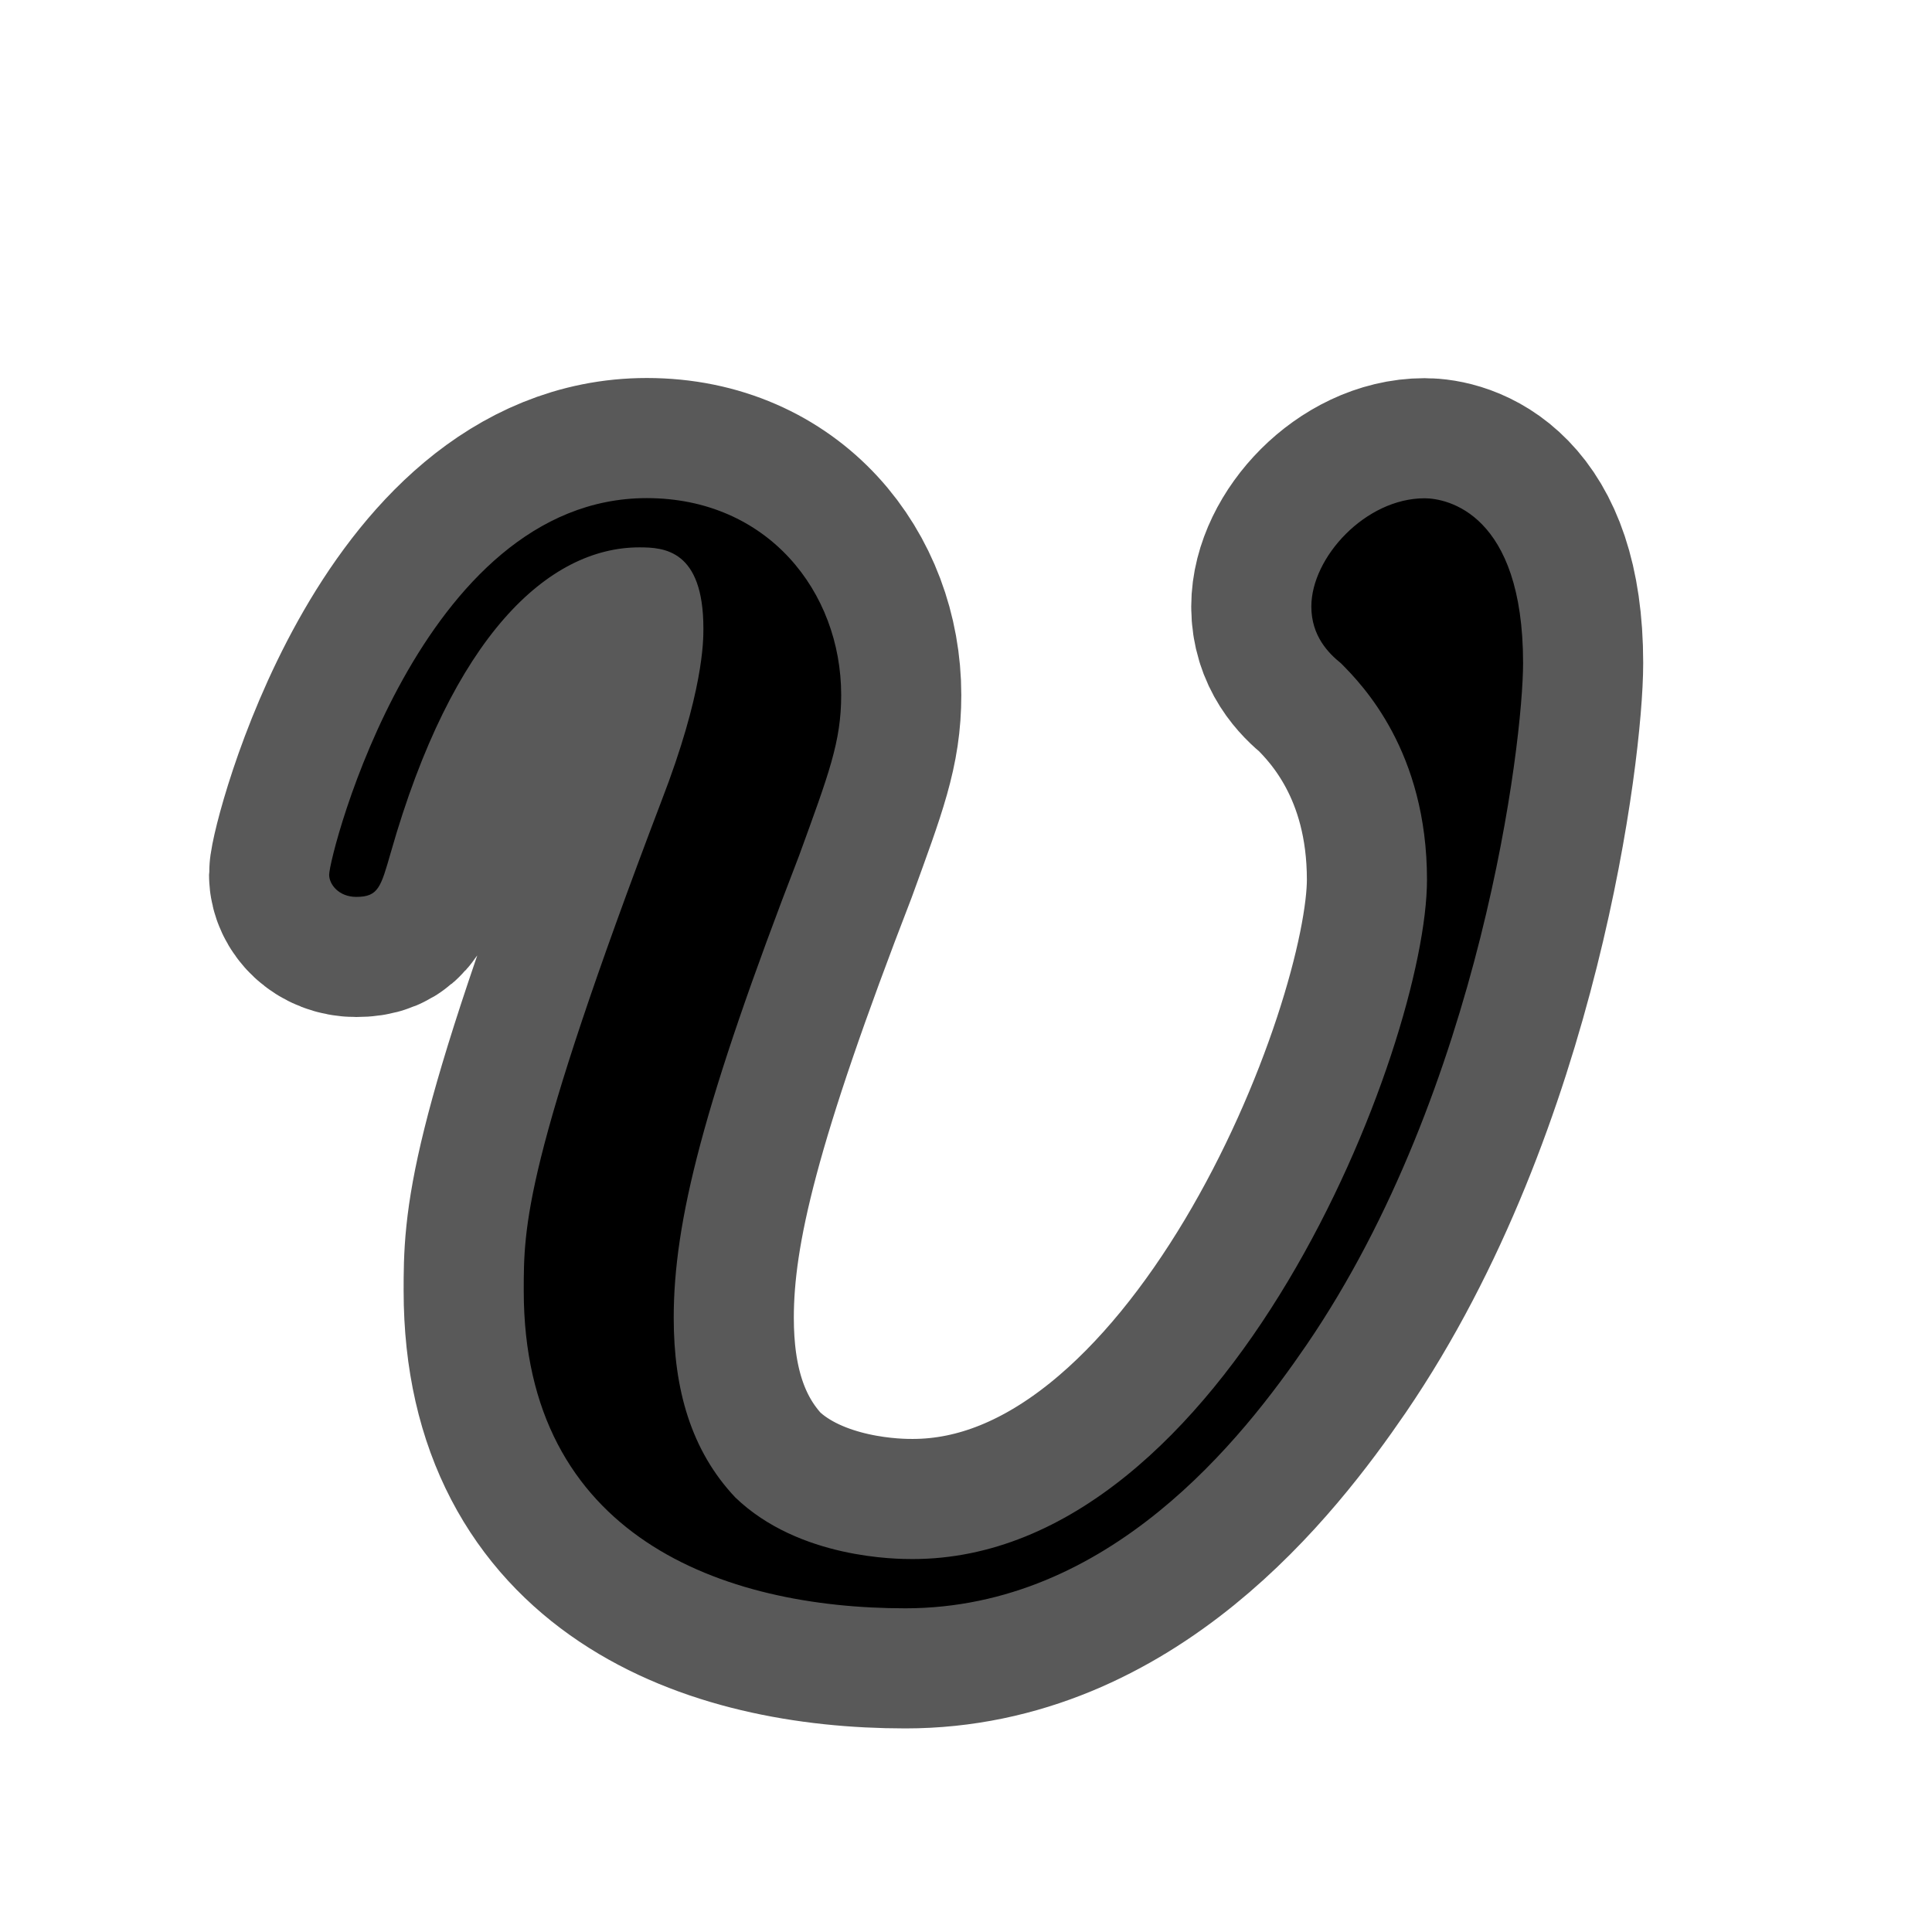<?xml version="1.0" encoding="UTF-8" standalone="no"?>
<!-- This file was generated by dvisvgm 2.1.3 -->

<svg
   height="20"
   version="1.1"
   viewBox="40 66.55 13.5 13.5"
   width="20"
   id="svg7672"
   xmlns="http://www.w3.org/2000/svg"
   xmlns:svg="http://www.w3.org/2000/svg"
   xmlns:rdf="http://www.w3.org/1999/02/22-rdf-syntax-ns#"
   xmlns:cc="http://creativecommons.org/ns#"
   xmlns:dc="http://purl.org/dc/elements/1.1/">
  <defs
     id="defs7667" />
  <g
     id="page1"
     transform="matrix(1.199,0,0,1.199,-6.124,-9.583)">
    <path
       d="m 47.345,67.362 c 0,-0.875 -0.445,-0.961 -0.574,-0.961 -0.344,0 -0.66,0.344 -0.66,0.631 0,0.172 0.101,0.273 0.172,0.33 0.129,0.129 0.502,0.516 0.502,1.262 0,0.961 -1.162,3.959 -2.998,3.959 -0.086,0 -0.66,0 -1.033,-0.359 -0.258,-0.273 -0.359,-0.631 -0.359,-1.047 0,-0.559 0.172,-1.248 0.732,-2.697 0.172,-0.473 0.244,-0.66 0.244,-0.932 0,-0.603 -0.43,-1.148 -1.133,-1.148 -1.32,0 -1.851,2.08 -1.851,2.195 0,0.057 0.057,0.129 0.158,0.129 0.129,0 0.143,-0.057 0.201,-0.258 0.359,-1.262 0.918,-1.779 1.449,-1.779 0.143,0 0.373,0.014 0.373,0.473 0,0.072 0,0.373 -0.244,1.004 -0.803,2.109 -0.803,2.482 -0.803,2.855 0,1.435 1.162,1.851 2.224,1.851 1.191,0 1.965,-0.99 2.338,-1.535 1.019,-1.492 1.262,-3.515 1.262,-3.974 z"
       style="opacity:1;fill:#000000;fill-opacity:1;stroke:#000000;stroke-miterlimit:4;stroke-dasharray:none;stroke-opacity:0.65;stroke-width:1.4"
       id="path7669" />
  </g>
</svg>
